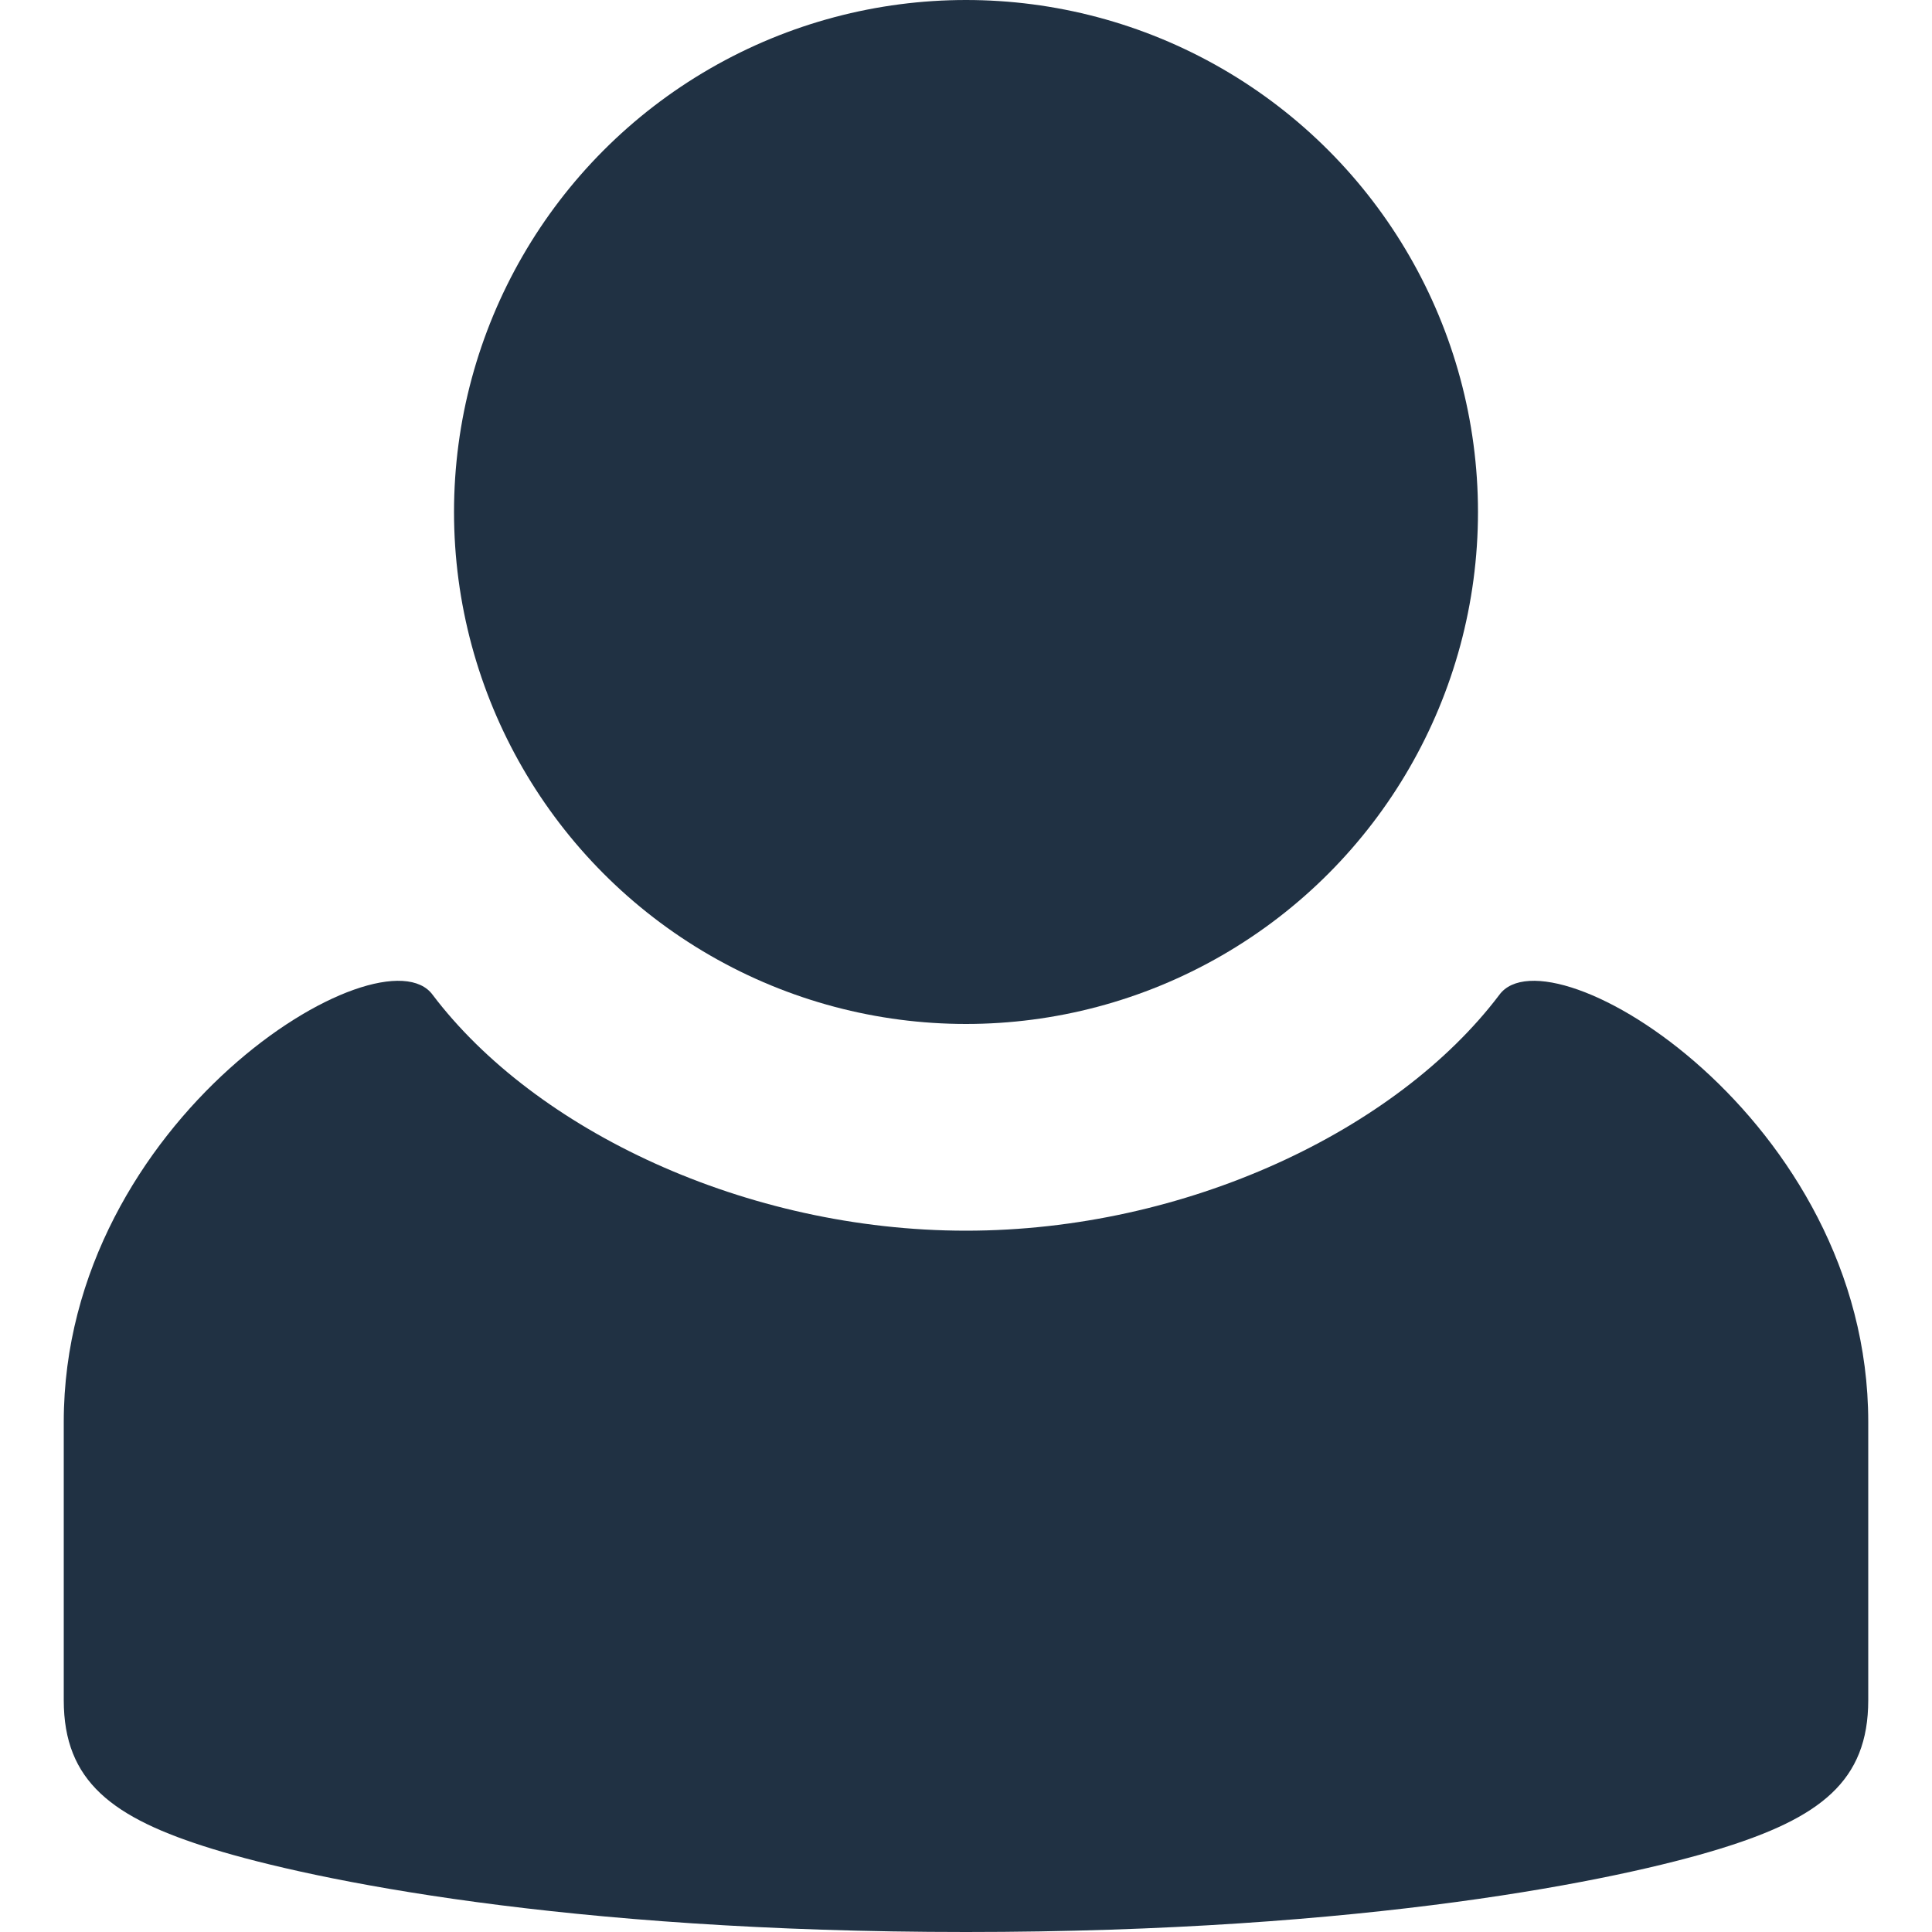 <?xml version="1.0" encoding="utf-8"?>
<!-- Generator: Adobe Illustrator 21.0.0, SVG Export Plug-In . SVG Version: 6.00 Build 0)  -->
<svg version="1.1" id="Ebene_1" xmlns="http://www.w3.org/2000/svg" xmlns:xlink="http://www.w3.org/1999/xlink" x="0px" y="0px"
	 viewBox="0 0 100 100" style="enable-background:new 0 0 100 100;" xml:space="preserve">
<style type="text/css">
	.st0{fill:#203143;}
</style>
<title>Zeichenfläche 1 Kopie 2</title>
<path class="st0" d="M77.6,51.5C72.3,58.5,61.4,63.7,50,63.7s-22.3-5.2-27.6-12.2c-2.6-3.6-19.1,6.4-19.1,22.1V88
	c0,4.2,2.5,6.1,7.7,7.7s18.2,4.3,39,4.3s33.8-2.7,39-4.3s7.7-3.5,7.7-7.7V73.6C96.7,57.9,80.2,47.9,77.6,51.5z"/>
<circle class="st0" cx="50" cy="26.5" r="26.5"/>
</svg>
